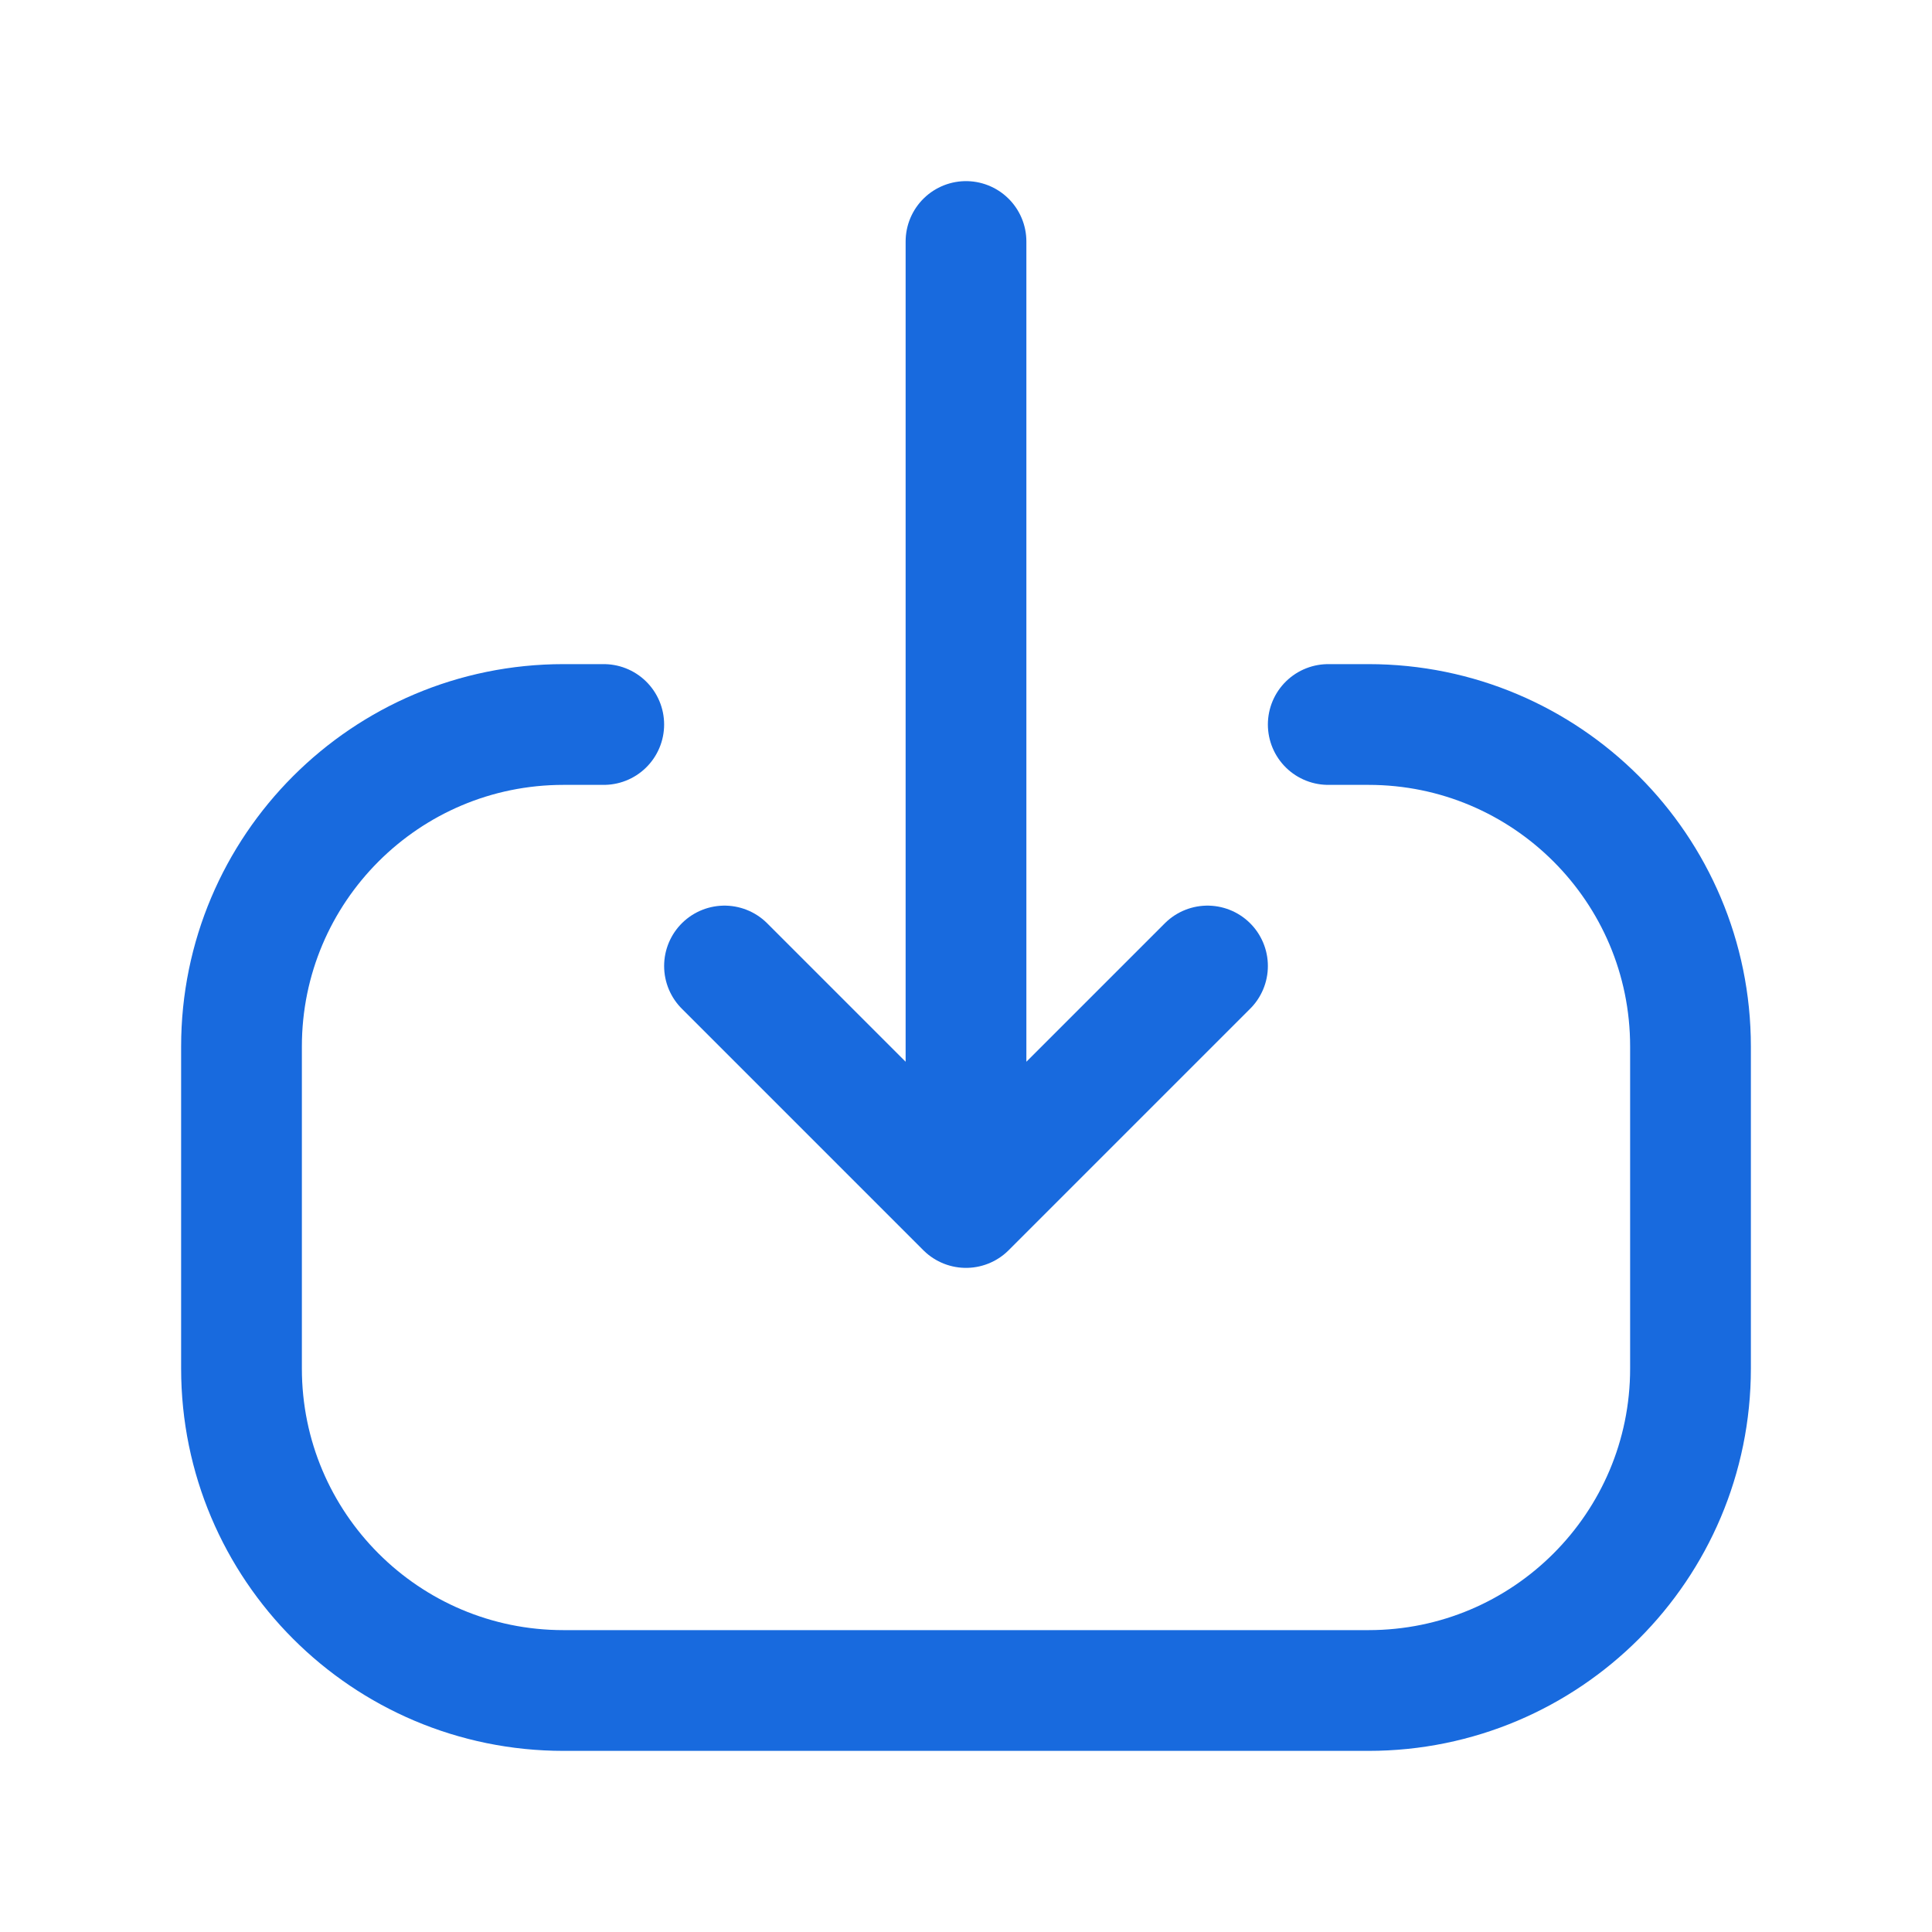<svg width="24" height="24" viewBox="0 0 24 24" fill="none" xmlns="http://www.w3.org/2000/svg">
<path d="M9 12L12 15M12 15L15 12M12 15L12 3" stroke="#186ADE" stroke-width="1.5" stroke-linecap="round" stroke-linejoin="round"/>
<path d="M7.5 9L7 9C4.791 9 3 10.791 3 13L3 17C3 19.209 4.791 21 7 21L17 21C19.209 21 21 19.209 21 17L21 13C21 10.791 19.209 9 17 9L16.5 9" stroke="#186ADE" stroke-width="1.5" stroke-linecap="round" stroke-linejoin="round"/>
</svg>
